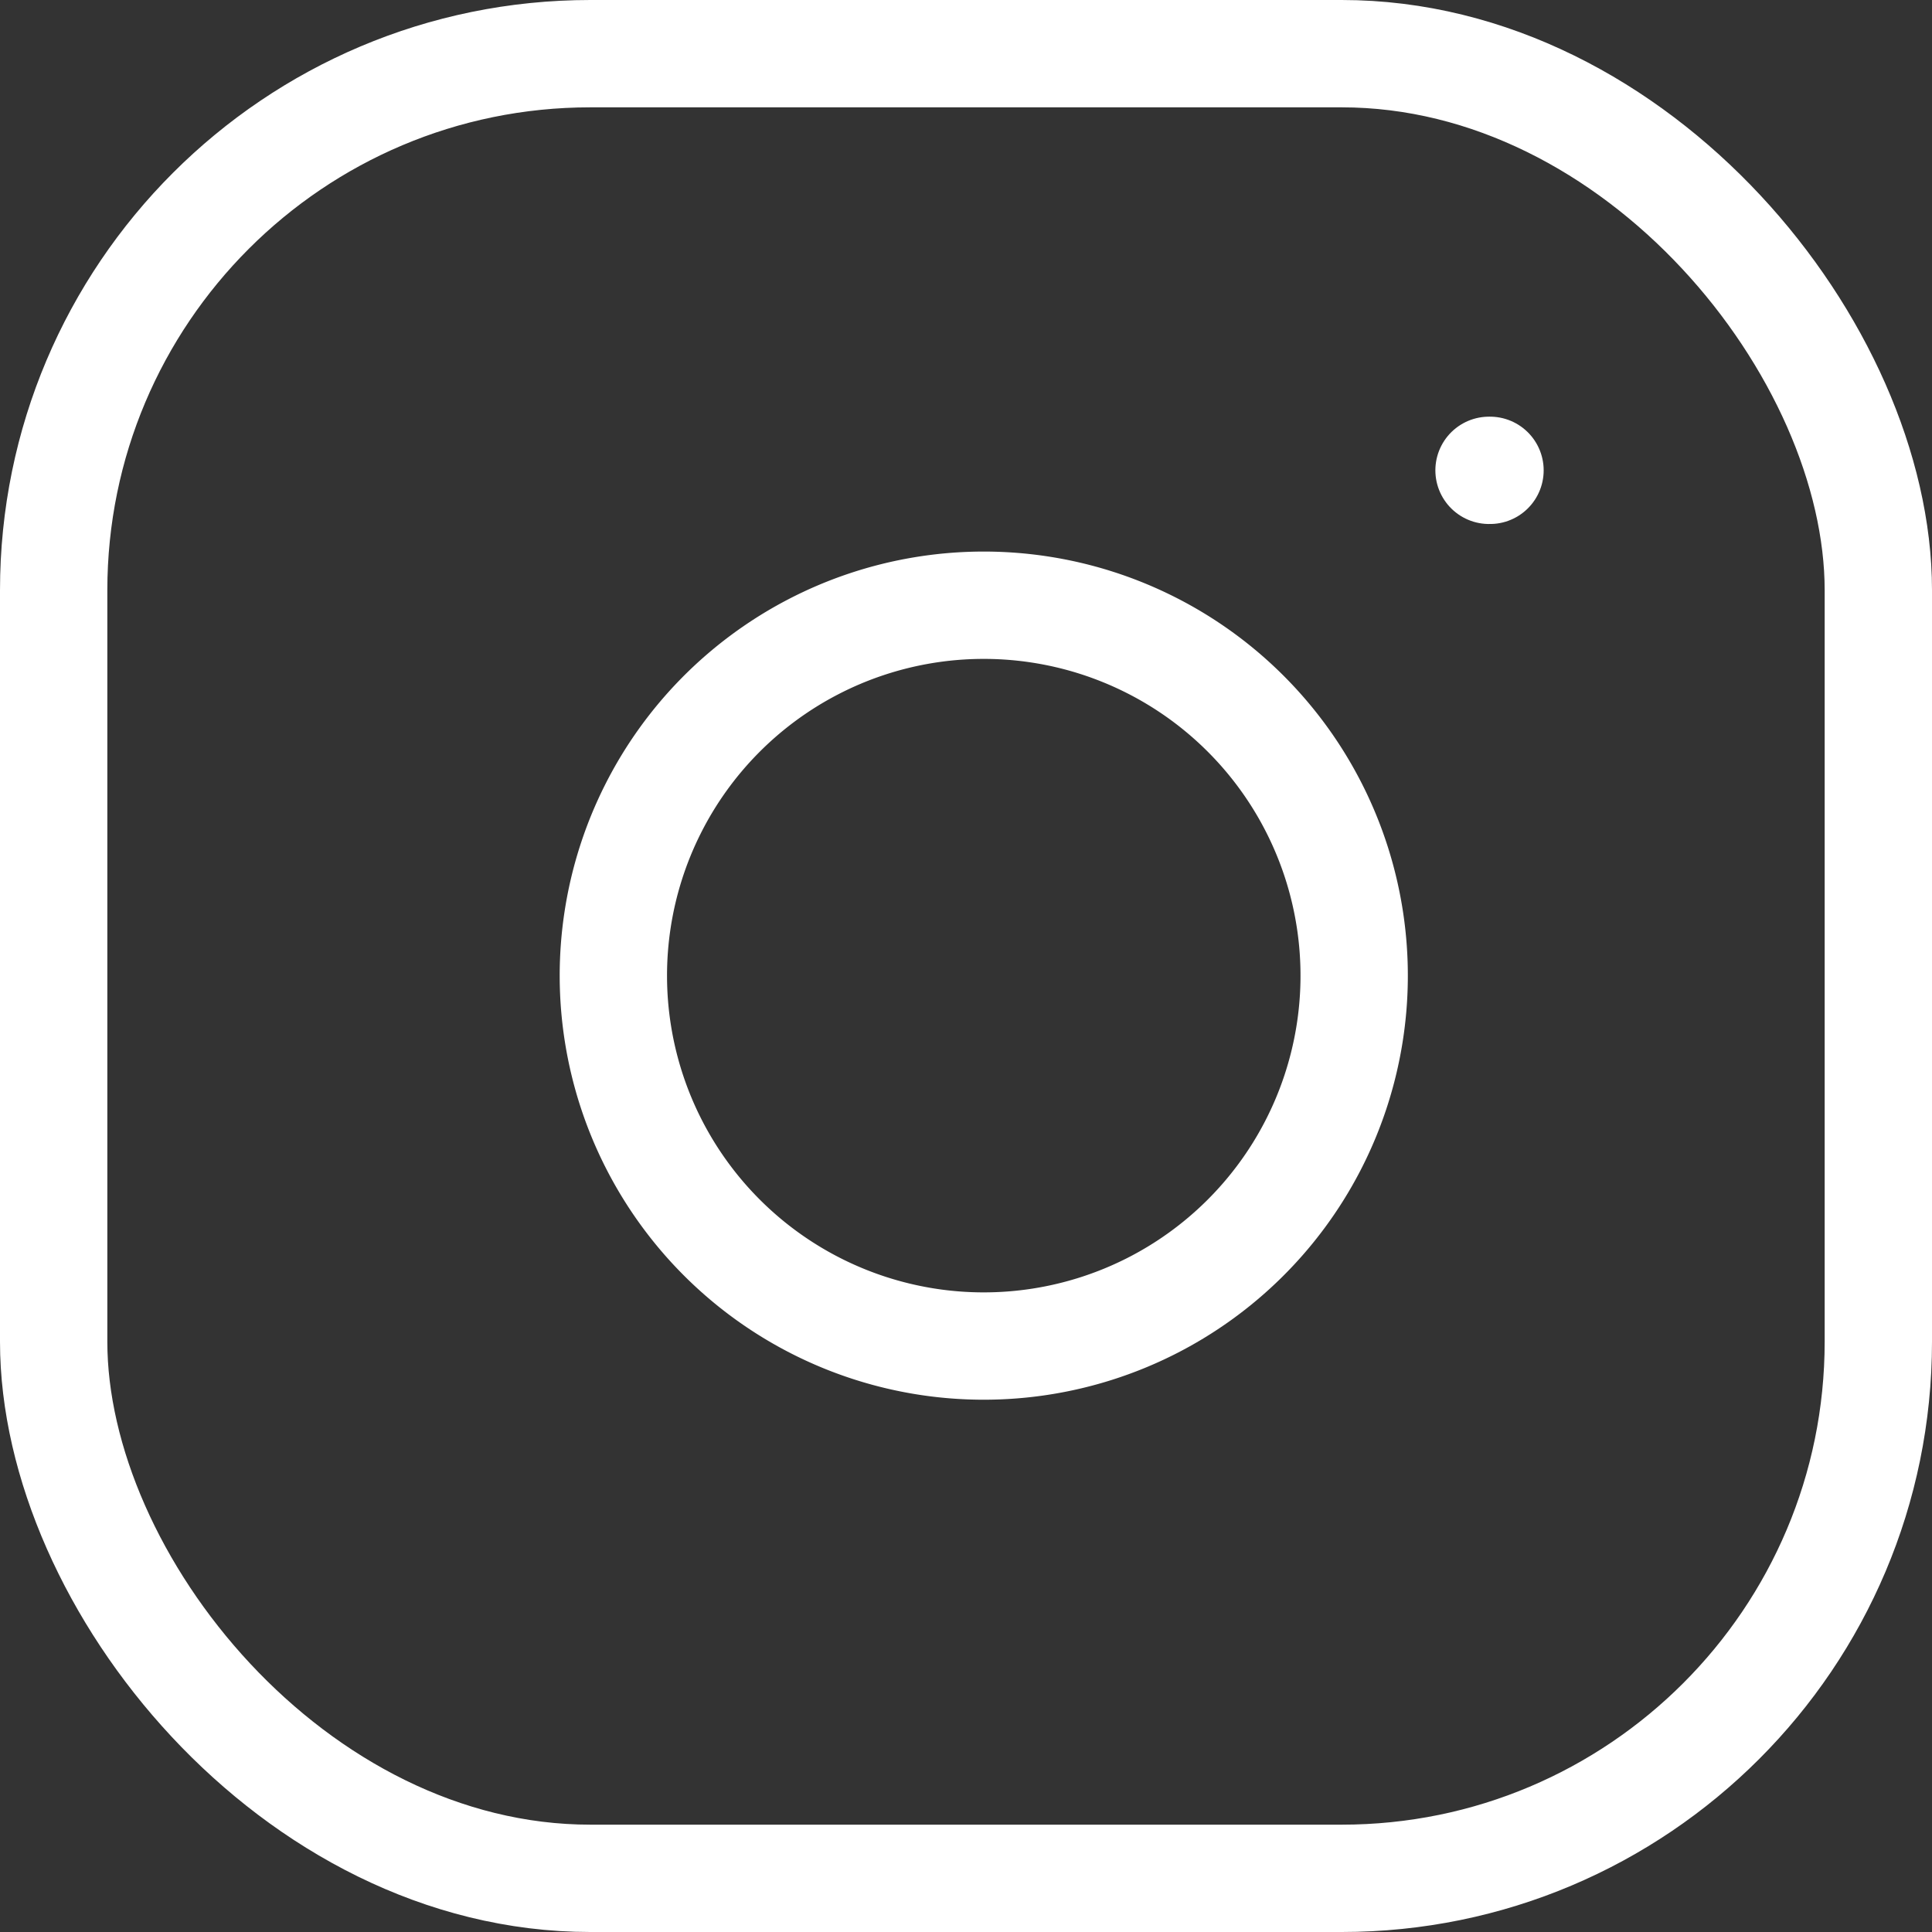 <svg xmlns="http://www.w3.org/2000/svg" width="18" height="18" viewBox="0 0 18 18"><rect x="0" y="0" width="18" height="18" fill="#333333" stroke="none"/><g transform="translate(-1.5 -1.5)" fill="none" stroke="#fff" stroke-linecap="round" stroke-linejoin="round"><rect data-name="Rectangle 51" width="17" height="17" rx="5" transform="translate(2 2)"/><path data-name="Path 37" d="M14.079 10.082a3.451 3.451 0 1 1-2.908-2.906 3.451 3.451 0 0 1 2.908 2.906z"/><path data-name="Path 38" d="M15.373 5.882h.009"/></g></svg>